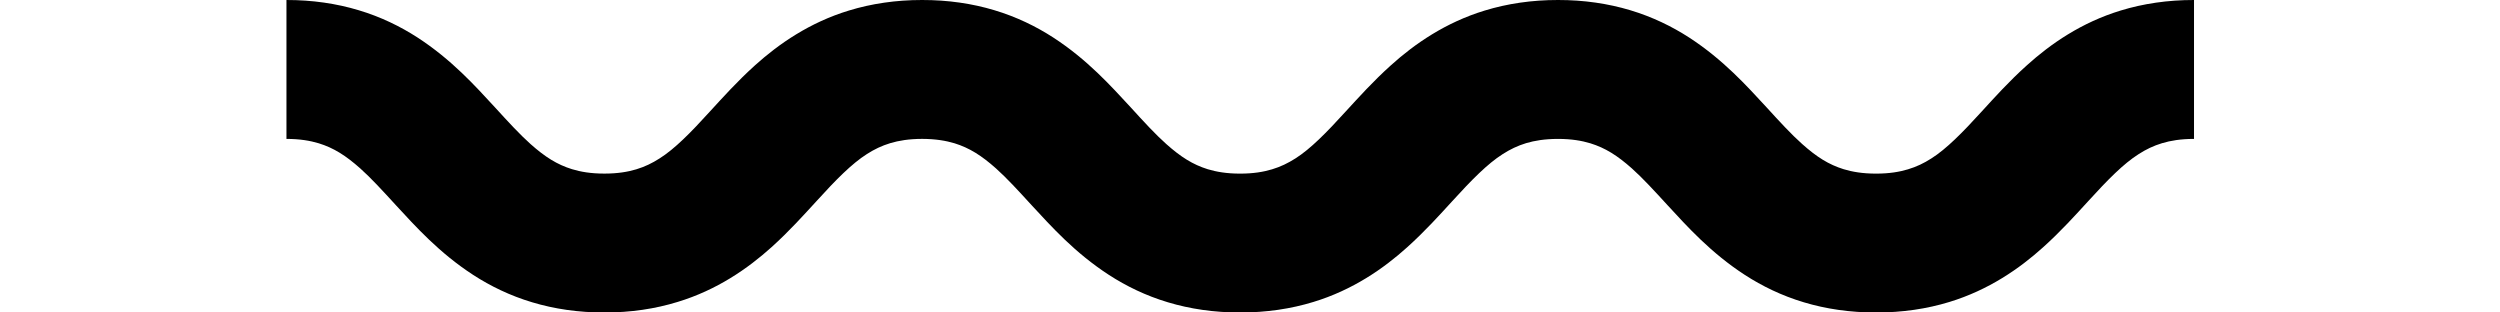 <svg width="96" viewBox="0 0 74 12" fill="none" xmlns="http://www.w3.org/2000/svg">
  <path d="M66.832 2.508C66.146 3.123 65.593 3.741 65.098 4.281C64.356 5.096 63.745 5.716 63.167 6.082C62.877 6.268 62.596 6.403 62.266 6.502C61.937 6.601 61.551 6.667 61.04 6.667C60.521 6.667 60.131 6.598 59.797 6.498C59.221 6.319 58.761 6.028 58.203 5.53C57.788 5.161 57.344 4.678 56.838 4.124C56.077 3.3 55.174 2.292 53.862 1.44C53.207 1.017 52.449 0.646 51.601 0.392C50.752 0.137 49.82 -0.001 48.829 0C47.822 -0.001 46.875 0.141 46.017 0.404C44.506 0.863 43.318 1.688 42.41 2.508C41.725 3.124 41.172 3.741 40.675 4.281C39.935 5.096 39.323 5.716 38.747 6.082C38.456 6.267 38.175 6.403 37.846 6.502C37.516 6.601 37.132 6.667 36.62 6.667C36.1 6.667 35.712 6.598 35.377 6.498C34.803 6.319 34.343 6.028 33.785 5.531C33.37 5.162 32.926 4.679 32.421 4.124C31.659 3.301 30.757 2.292 29.444 1.44C28.79 1.017 28.031 0.645 27.183 0.392C26.335 0.136 25.403 -0.001 24.411 0C23.405 -0.001 22.458 0.141 21.6 0.404C20.089 0.863 18.901 1.689 17.994 2.507C17.309 3.124 16.757 3.742 16.261 4.281C15.521 5.097 14.909 5.716 14.332 6.081C14.042 6.267 13.762 6.402 13.433 6.502C13.103 6.601 12.718 6.666 12.207 6.666C11.688 6.666 11.299 6.598 10.966 6.497C10.391 6.319 9.93 6.027 9.372 5.531C8.958 5.161 8.515 4.679 8.008 4.124C7.247 3.3 6.345 2.292 5.032 1.44C4.378 1.017 3.62 0.645 2.771 0.392C1.923 0.136 0.991 -0.001 0 5.40246e-06V5.334C0.519 5.335 0.908 5.402 1.242 5.503C1.817 5.681 2.277 5.973 2.836 6.469C3.249 6.839 3.693 7.322 4.199 7.876C4.961 8.7 5.863 9.708 7.175 10.56C7.829 10.983 8.587 11.355 9.436 11.608C10.284 11.864 11.216 12.001 12.207 12C13.214 12.001 14.159 11.86 15.018 11.595C16.53 11.137 17.717 10.311 18.625 9.493C19.31 8.876 19.862 8.258 20.358 7.719C21.098 6.903 21.71 6.284 22.287 5.917C22.577 5.732 22.857 5.597 23.186 5.497C23.515 5.399 23.9 5.334 24.411 5.333C24.931 5.335 25.32 5.402 25.654 5.502C26.228 5.681 26.689 5.972 27.248 6.469C27.661 6.838 28.104 7.322 28.611 7.876C29.373 8.699 30.274 9.708 31.588 10.56C32.242 10.983 32.999 11.355 33.848 11.608C34.696 11.864 35.629 12.001 36.62 12C37.627 12.001 38.573 11.859 39.431 11.596C40.943 11.137 42.131 10.312 43.038 9.493C43.724 8.876 44.277 8.259 44.772 7.719C45.514 6.904 46.125 6.285 46.702 5.919C46.992 5.733 47.273 5.598 47.602 5.497C47.932 5.399 48.317 5.335 48.829 5.334C49.348 5.335 49.737 5.402 50.071 5.503C50.646 5.681 51.107 5.973 51.666 6.469C52.079 6.839 52.523 7.322 53.03 7.876C53.791 8.7 54.694 9.708 56.007 10.56C56.66 10.983 57.419 11.355 58.267 11.608C59.116 11.864 60.049 12.001 61.04 12C62.047 12.001 62.992 11.86 63.852 11.597C65.363 11.137 66.551 10.312 67.458 9.493C68.144 8.876 68.697 8.259 69.192 7.72C69.934 6.904 70.545 6.285 71.123 5.919C71.413 5.733 71.694 5.598 72.024 5.498C72.353 5.399 72.738 5.335 73.25 5.334V5.40246e-06C72.243 -0.001 71.297 0.14 70.438 0.403C68.926 0.863 67.739 1.688 66.832 2.508Z" fill="currentColor"/>
</svg>